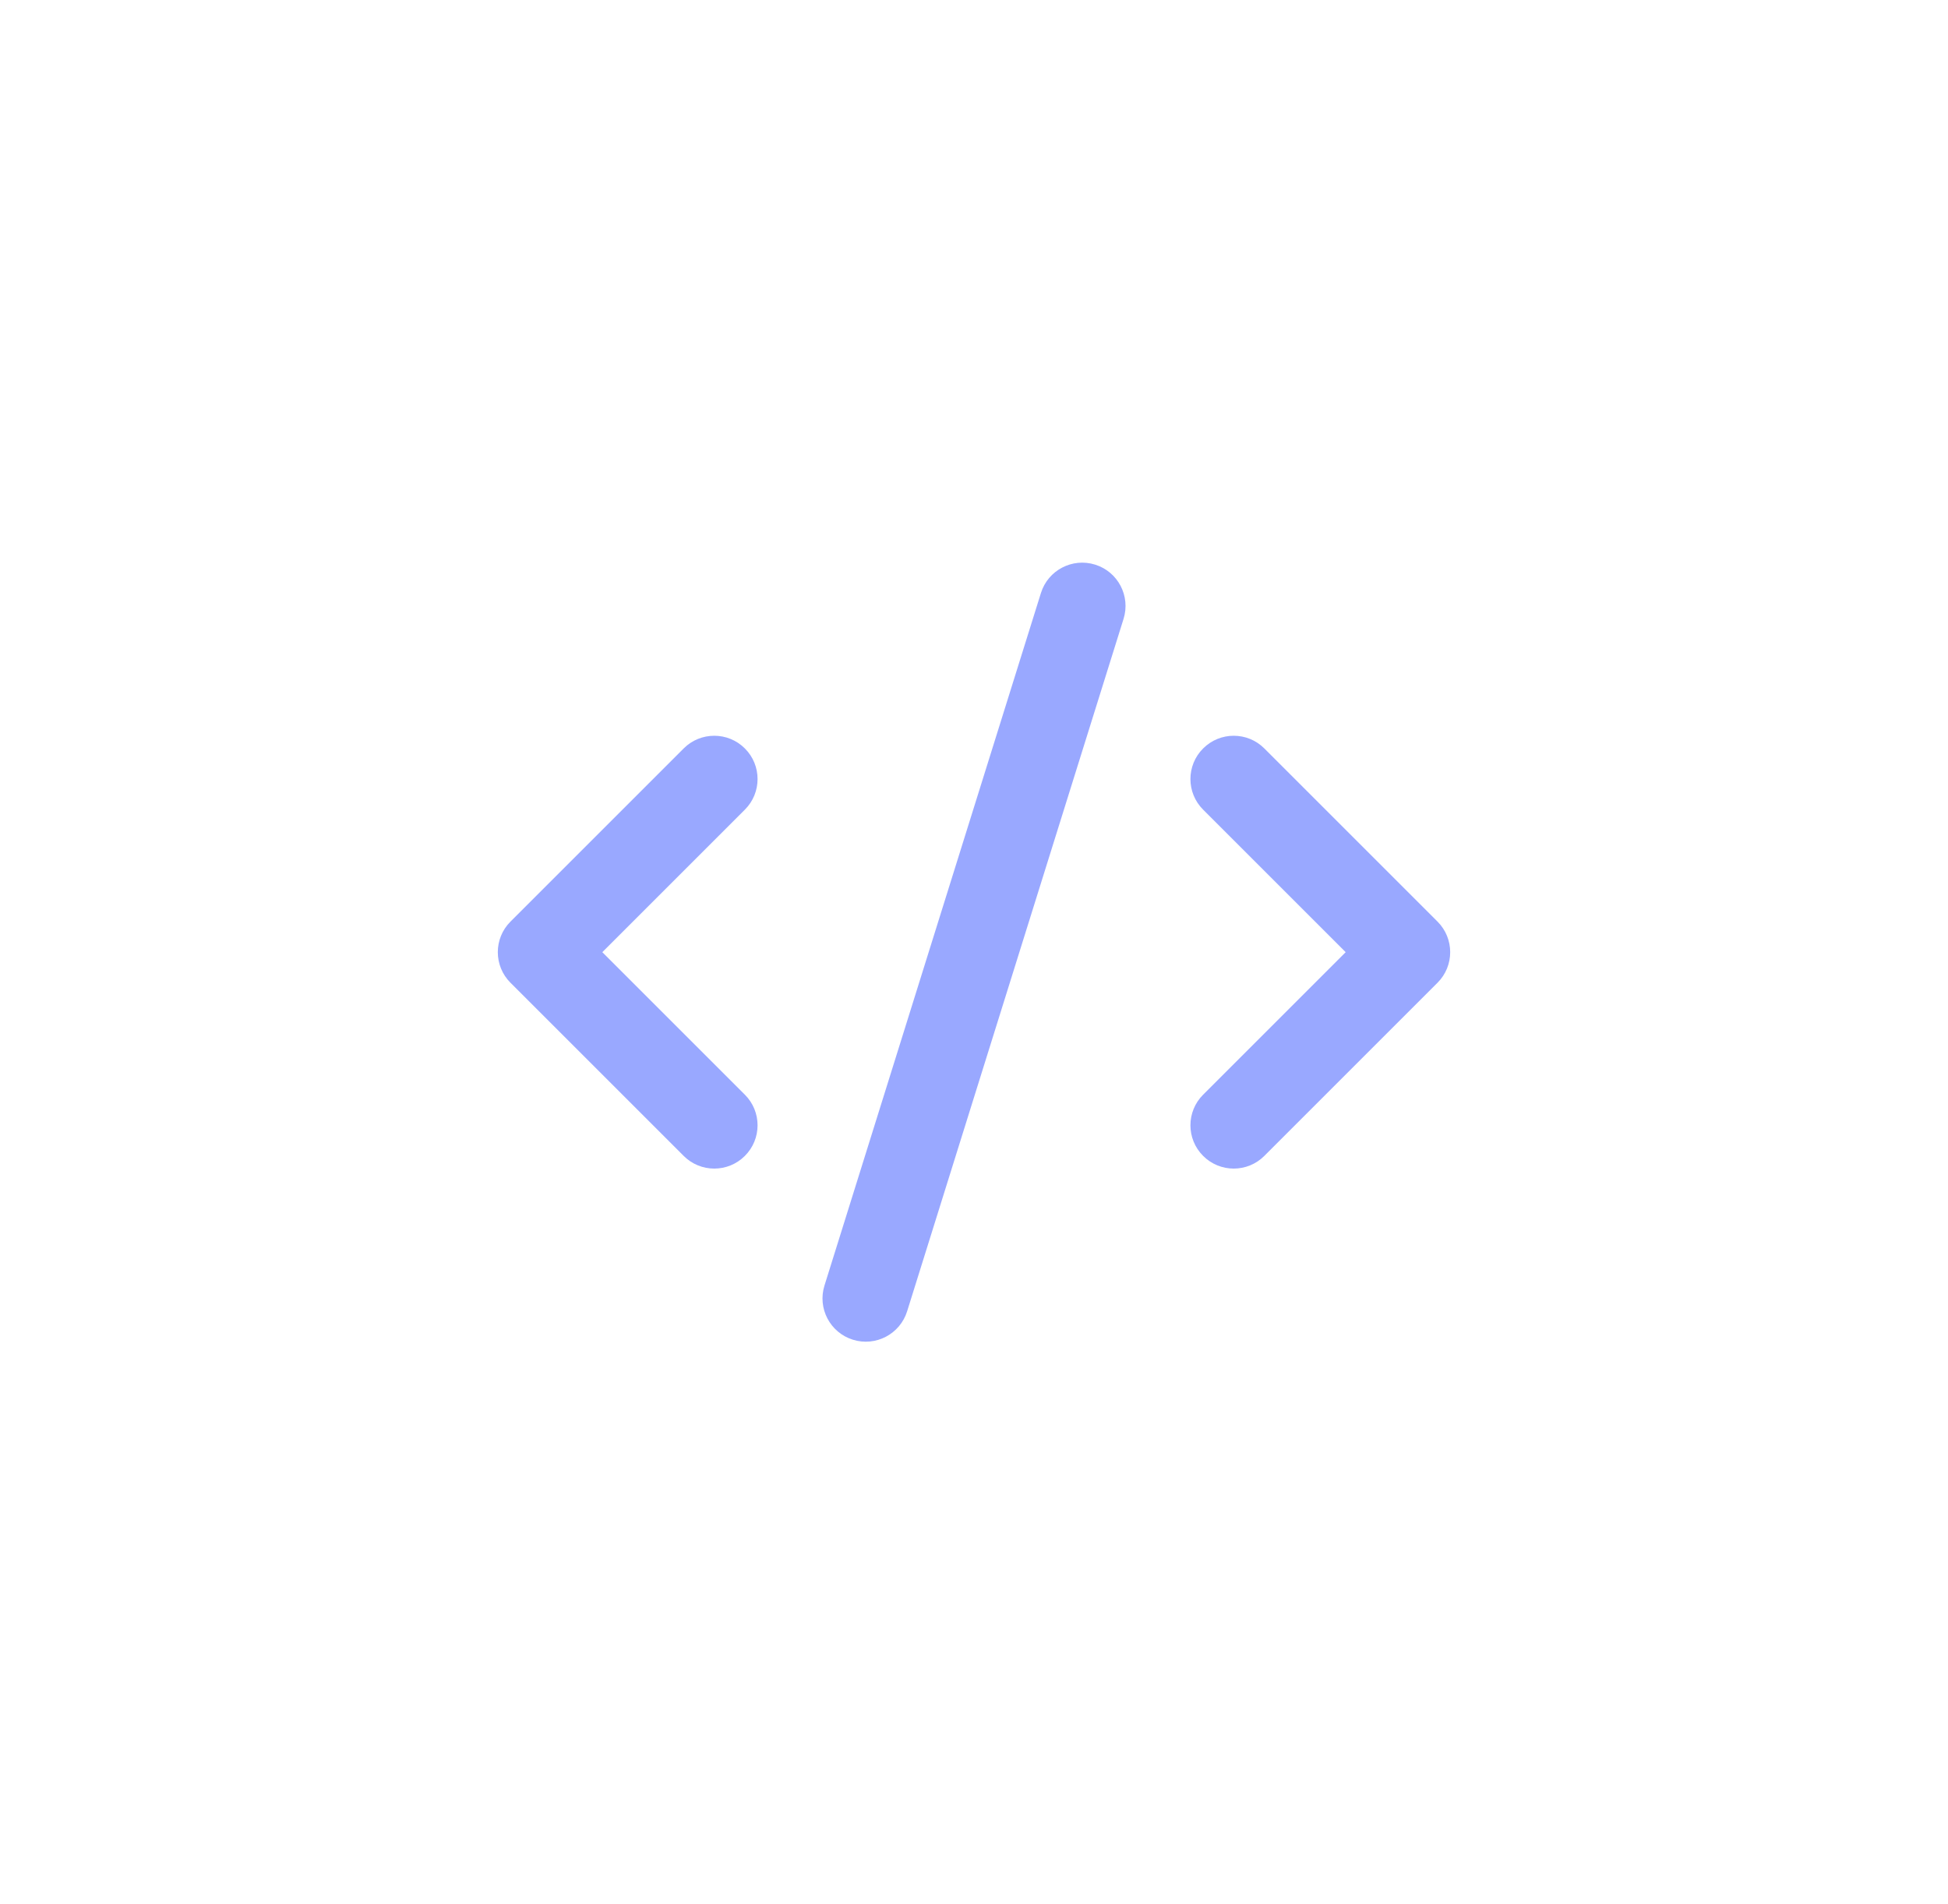 <svg width="45" height="44" viewBox="0 0 45 44" fill="none" xmlns="http://www.w3.org/2000/svg">
<path fill-rule="evenodd" clip-rule="evenodd" d="M27.793 17.293C28.183 16.902 28.817 16.902 29.207 17.293L33.207 21.293C33.598 21.683 33.598 22.317 33.207 22.707L29.207 26.707C28.817 27.098 28.183 27.098 27.793 26.707C27.402 26.317 27.402 25.683 27.793 25.293L31.086 22L27.793 18.707C27.402 18.317 27.402 17.683 27.793 17.293Z" fill="#99A8FF"/>
<path fill-rule="evenodd" clip-rule="evenodd" d="M17.207 17.293C17.598 17.683 17.598 18.317 17.207 18.707L13.914 22L17.207 25.293C17.598 25.683 17.598 26.317 17.207 26.707C16.817 27.098 16.183 27.098 15.793 26.707L11.793 22.707C11.402 22.317 11.402 21.683 11.793 21.293L15.793 17.293C16.183 16.902 16.817 16.902 17.207 17.293Z" fill="#99A8FF"/>
<path fill-rule="evenodd" clip-rule="evenodd" d="M25.299 13.046C25.826 13.21 26.119 13.771 25.955 14.298L20.955 30.298C20.79 30.825 20.229 31.119 19.702 30.954C19.175 30.79 18.881 30.229 19.046 29.702L24.046 13.702C24.21 13.175 24.771 12.881 25.299 13.046Z" fill="#99A8FF"/>
</svg>
